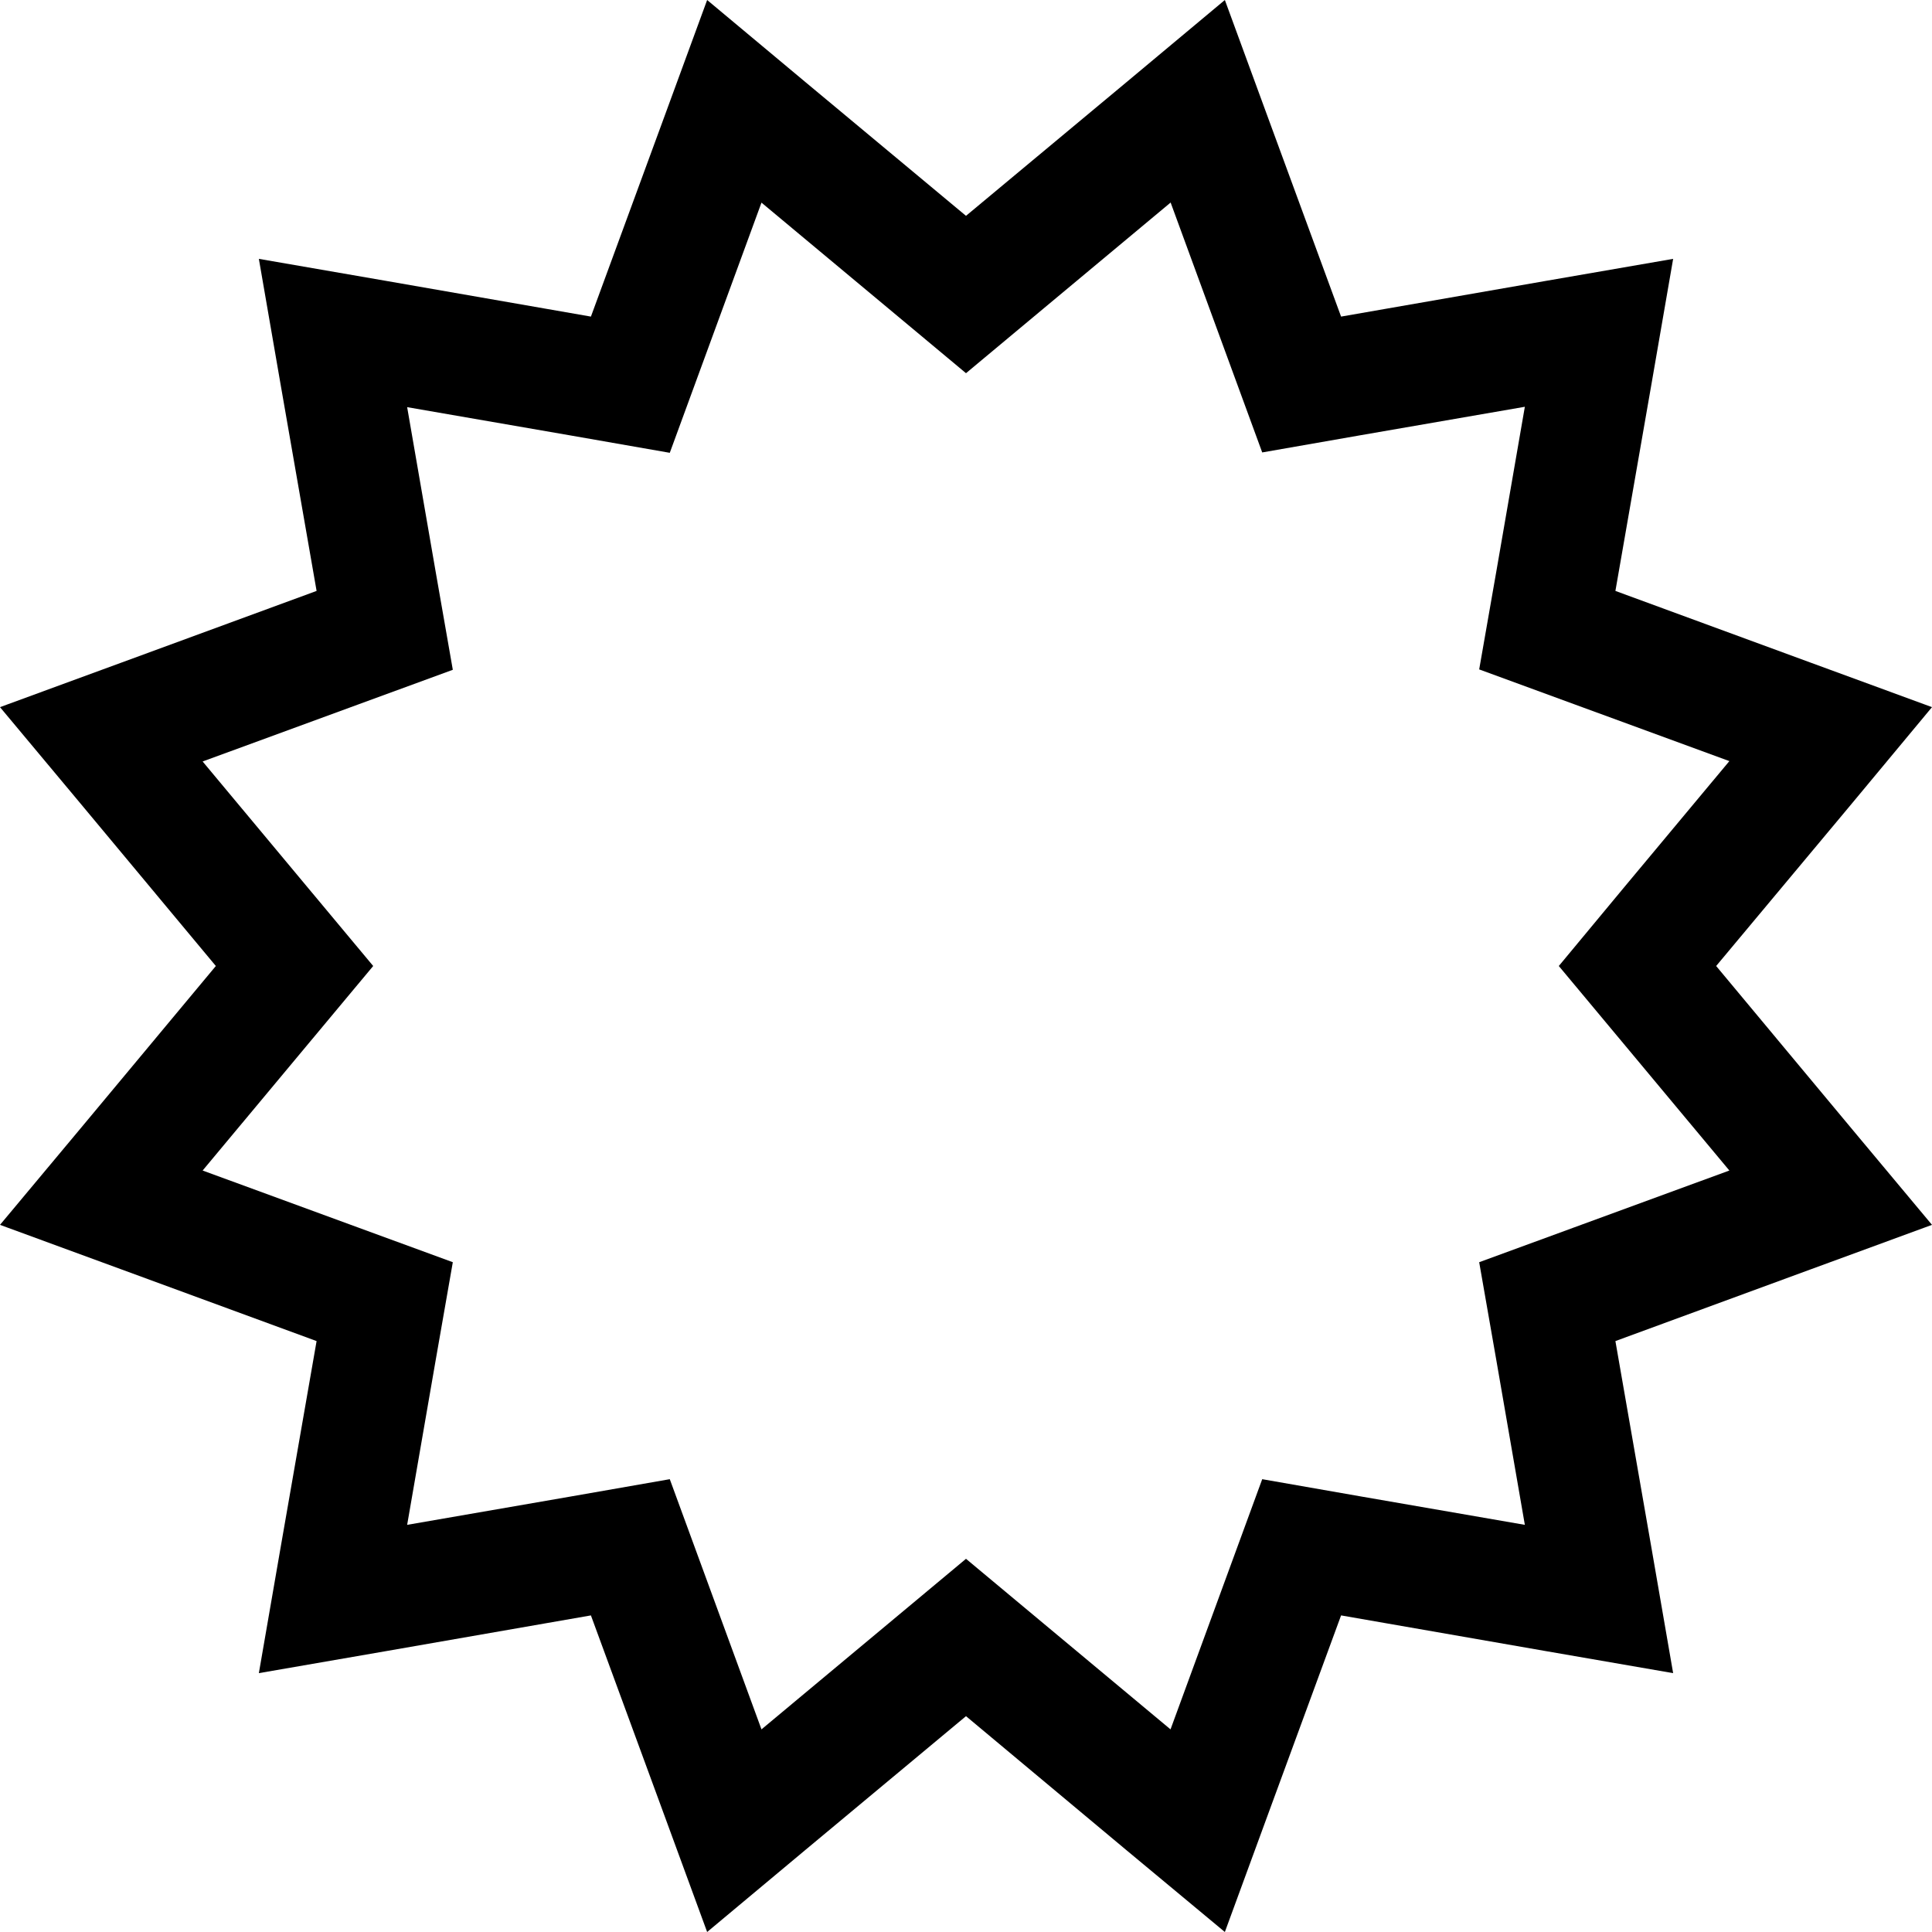 <svg xmlns="http://www.w3.org/2000/svg" width="24" height="24" viewBox="0 0 512 512"><path d="M256 57.2L213.5 21.8 187.4 0 175.7 31.9l-19.1 52-54.5-9.5L68.6 68.6l5.8 33.5 9.5 54.5-52 19.1L0 187.4l21.8 26.1L57.2 256 21.8 298.5 0 324.6l31.9 11.7 52 19.1-9.5 54.5-5.8 33.5 33.5-5.8 54.5-9.5 19.1 52L187.4 512l26.1-21.8L256 454.8l42.5 35.5L324.6 512l11.7-31.9 19.1-52 54.5 9.5 33.5 5.8-5.8-33.5-9.5-54.5 52-19.1L512 324.6l-21.8-26.1L454.8 256l35.5-42.5L512 187.4l-31.9-11.7-52-19.1 9.5-54.5 5.8-33.5-33.5 5.8-54.5 9.5-19.1-52L324.6 0 298.5 21.8 256 57.2zm54.2-3.6l15.1 41.2 9.2 25.1 26.3-4.6 43.3-7.5-7.5 43.3-4.6 26.3 25.1 9.2 41.2 15.1-28.1 33.7L413.1 256l17.1 20.5 28.1 33.7-41.2 15.1-25.1 9.2 4.6 26.3 7.5 43.3-43.3-7.5-26.3-4.6-9.2 25.1-15.1 41.2-33.7-28.1L256 413.1l-20.5 17.1-33.7 28.1-15.1-41.2-9.2-25.1-26.3 4.6-43.3 7.5 7.5-43.3 4.6-26.3-25.1-9.2L53.7 310.2l28.1-33.7L98.9 256 81.8 235.5 53.7 201.8l41.2-15.1 25.1-9.2-4.6-26.3-7.5-43.3 43.3 7.5 26.3 4.6 9.2-25.1 15.1-41.2 33.7 28.1L256 98.9l20.5-17.1 33.7-28.1z"/></svg>